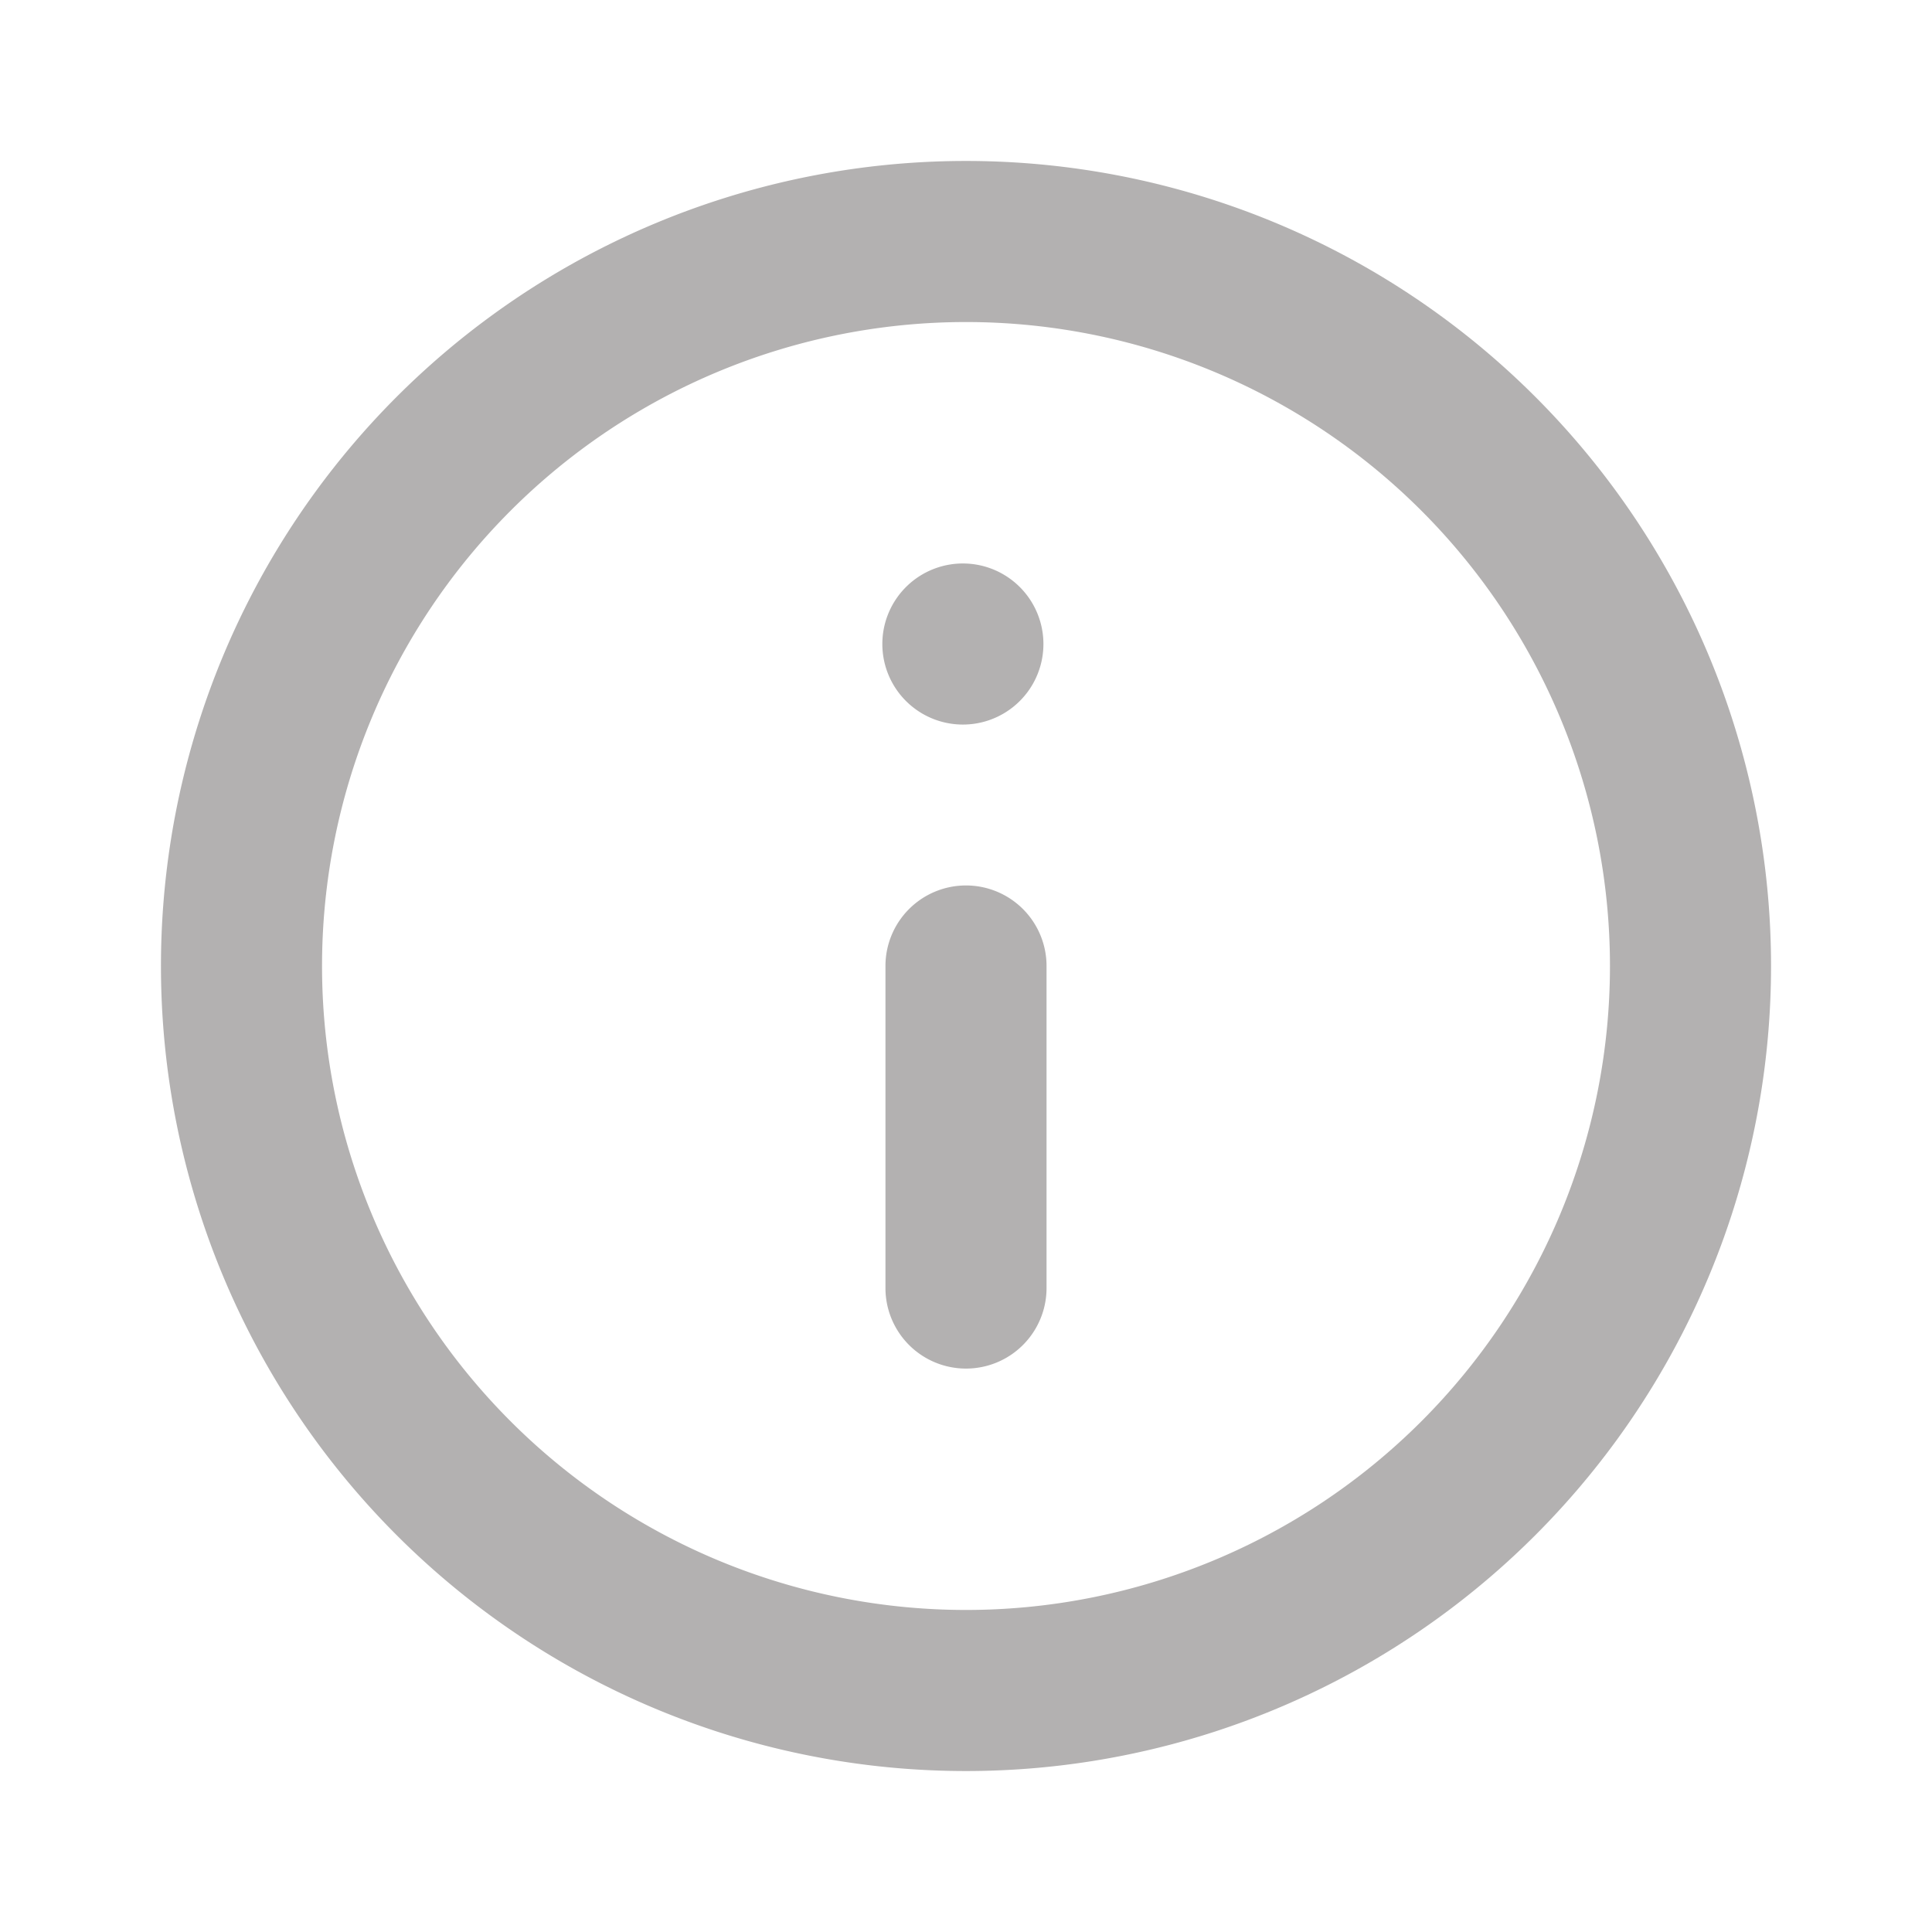 <svg width="16" height="16" fill="none" xmlns="http://www.w3.org/2000/svg"><path fill-rule="evenodd" clip-rule="evenodd" d="M8 13.333A5.333 5.333 0 108 2.667a5.333 5.333 0 000 10.666zm0 1.334A6.667 6.667 0 108 1.333a6.667 6.667 0 000 13.334z" fill="#B3B1B1"/><path fill-rule="evenodd" clip-rule="evenodd" d="M8 4.667A.667.667 0 108 6a.667.667 0 000-1.333zm0 2.666A.667.667 0 007.333 8v2.667a.667.667 0 101.334 0V8A.667.667 0 008 7.333z" fill="#B3B1B1"/></svg>